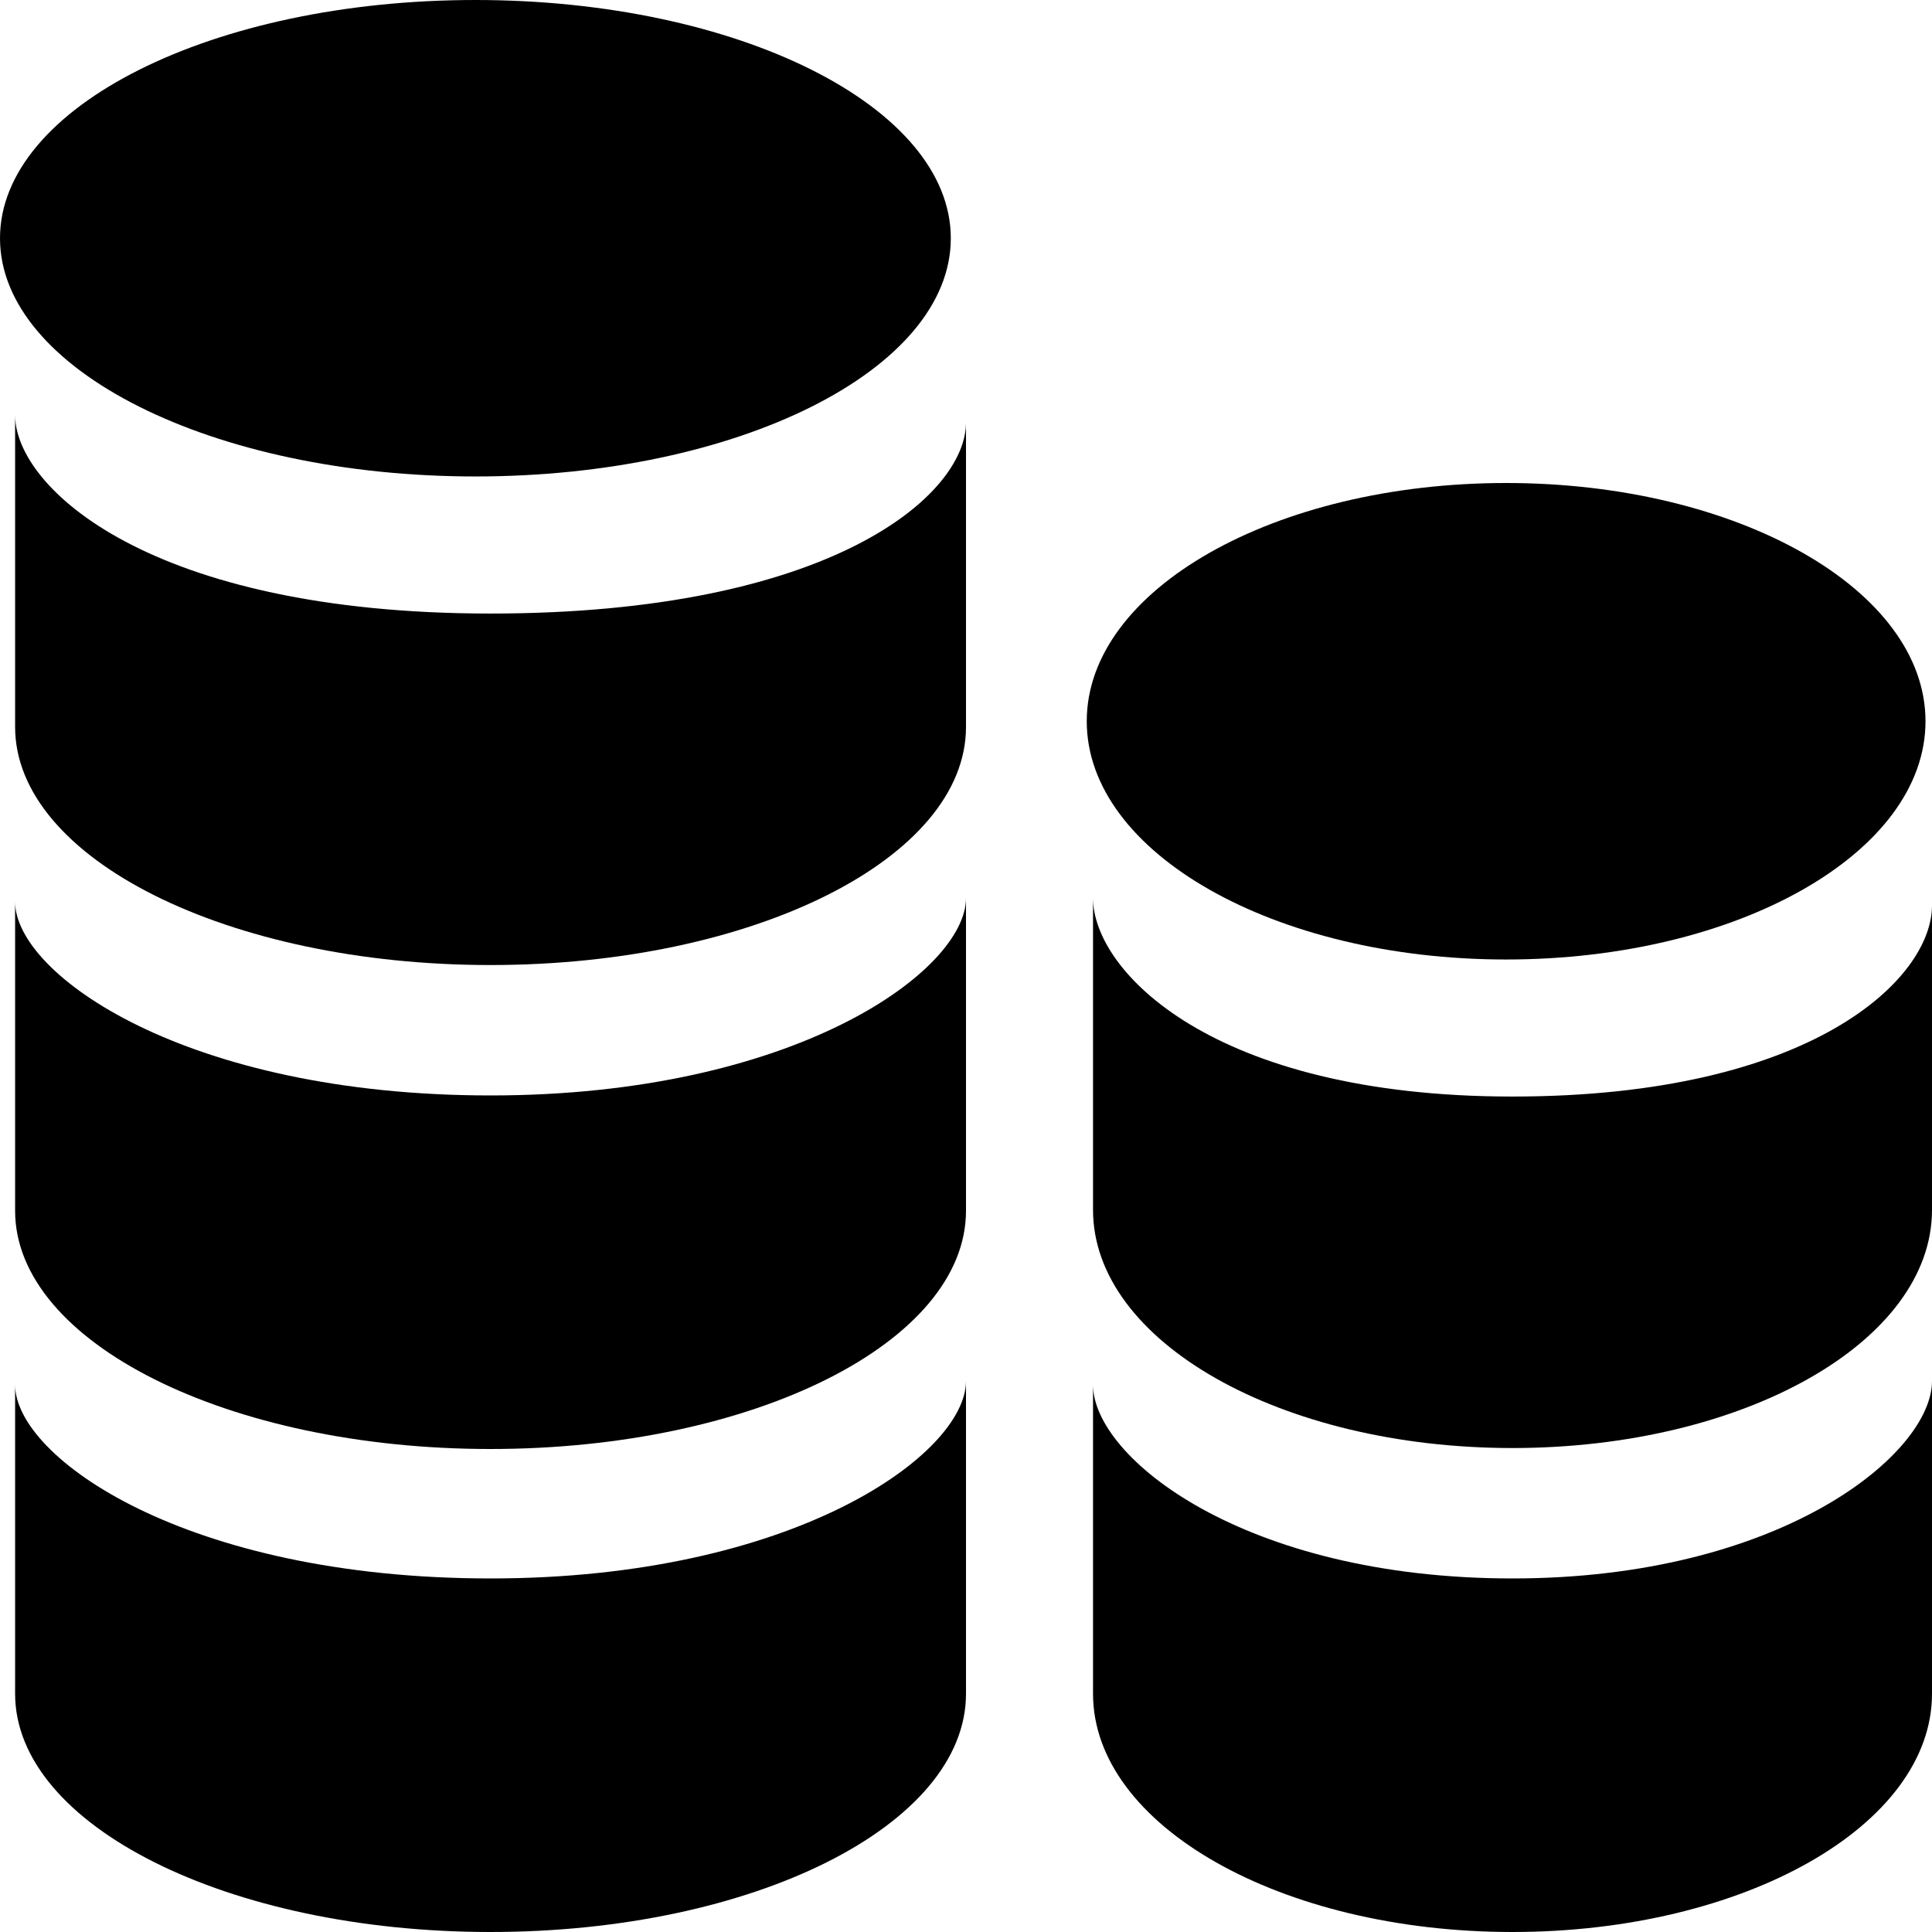 <svg width="44" height="44" viewBox="0 0 44 44" fill="none" xmlns="http://www.w3.org/2000/svg">
<path d="M34.301 21.852C39.575 21.852 43.852 19.422 43.852 16.426C43.852 13.429 39.575 11 34.301 11C29.026 11 24.75 13.429 24.75 16.426C24.75 19.422 29.026 21.852 34.301 21.852Z" fill="currentColor"/>
<path fill-rule="evenodd" clip-rule="evenodd" d="M34.444 24.973C27.613 24.973 24.893 22.11 24.893 20.452V27.555C24.893 30.552 29.169 32.978 34.444 32.978C39.724 32.978 44 30.552 44 27.555V20.622C44 22.283 41.278 24.973 34.444 24.973Z" fill="currentColor"/>
<path fill-rule="evenodd" clip-rule="evenodd" d="M34.444 35.948C28.333 35.948 24.893 33.195 24.893 31.537V38.574C24.893 41.572 29.169 44 34.444 44C39.724 44 44 41.572 44 38.574V31.452C44 33.11 40.557 35.948 34.444 35.948Z" fill="currentColor"/>
<path d="M10.827 10.851C16.806 10.851 21.654 8.422 21.654 5.426C21.654 2.429 16.806 0 10.827 0C4.847 0 0 2.429 0 5.426C0 8.422 4.847 10.851 10.827 10.851Z" fill="currentColor"/>
<path fill-rule="evenodd" clip-rule="evenodd" d="M11.171 13.973C3.429 13.973 0.344 11.11 0.344 9.452V16.555C0.344 19.552 5.192 21.978 11.171 21.978C17.154 21.978 22 19.552 22 16.555V9.622C22 11.283 18.912 13.973 11.171 13.973Z" fill="currentColor"/>
<path fill-rule="evenodd" clip-rule="evenodd" d="M11.171 24.948C4.243 24.948 0.344 22.195 0.344 20.537V27.574C0.344 30.572 5.192 33 11.171 33C17.154 33 22 30.572 22 27.574V20.452C22 22.11 18.095 24.948 11.171 24.948Z" fill="currentColor"/>
<path fill-rule="evenodd" clip-rule="evenodd" d="M11.171 35.948C4.243 35.948 0.344 33.195 0.344 31.537V38.574C0.344 41.572 5.192 44 11.171 44C17.154 44 22 41.572 22 38.574V31.452C22 33.11 18.095 35.948 11.171 35.948Z" fill="currentColor"/>
</svg>
